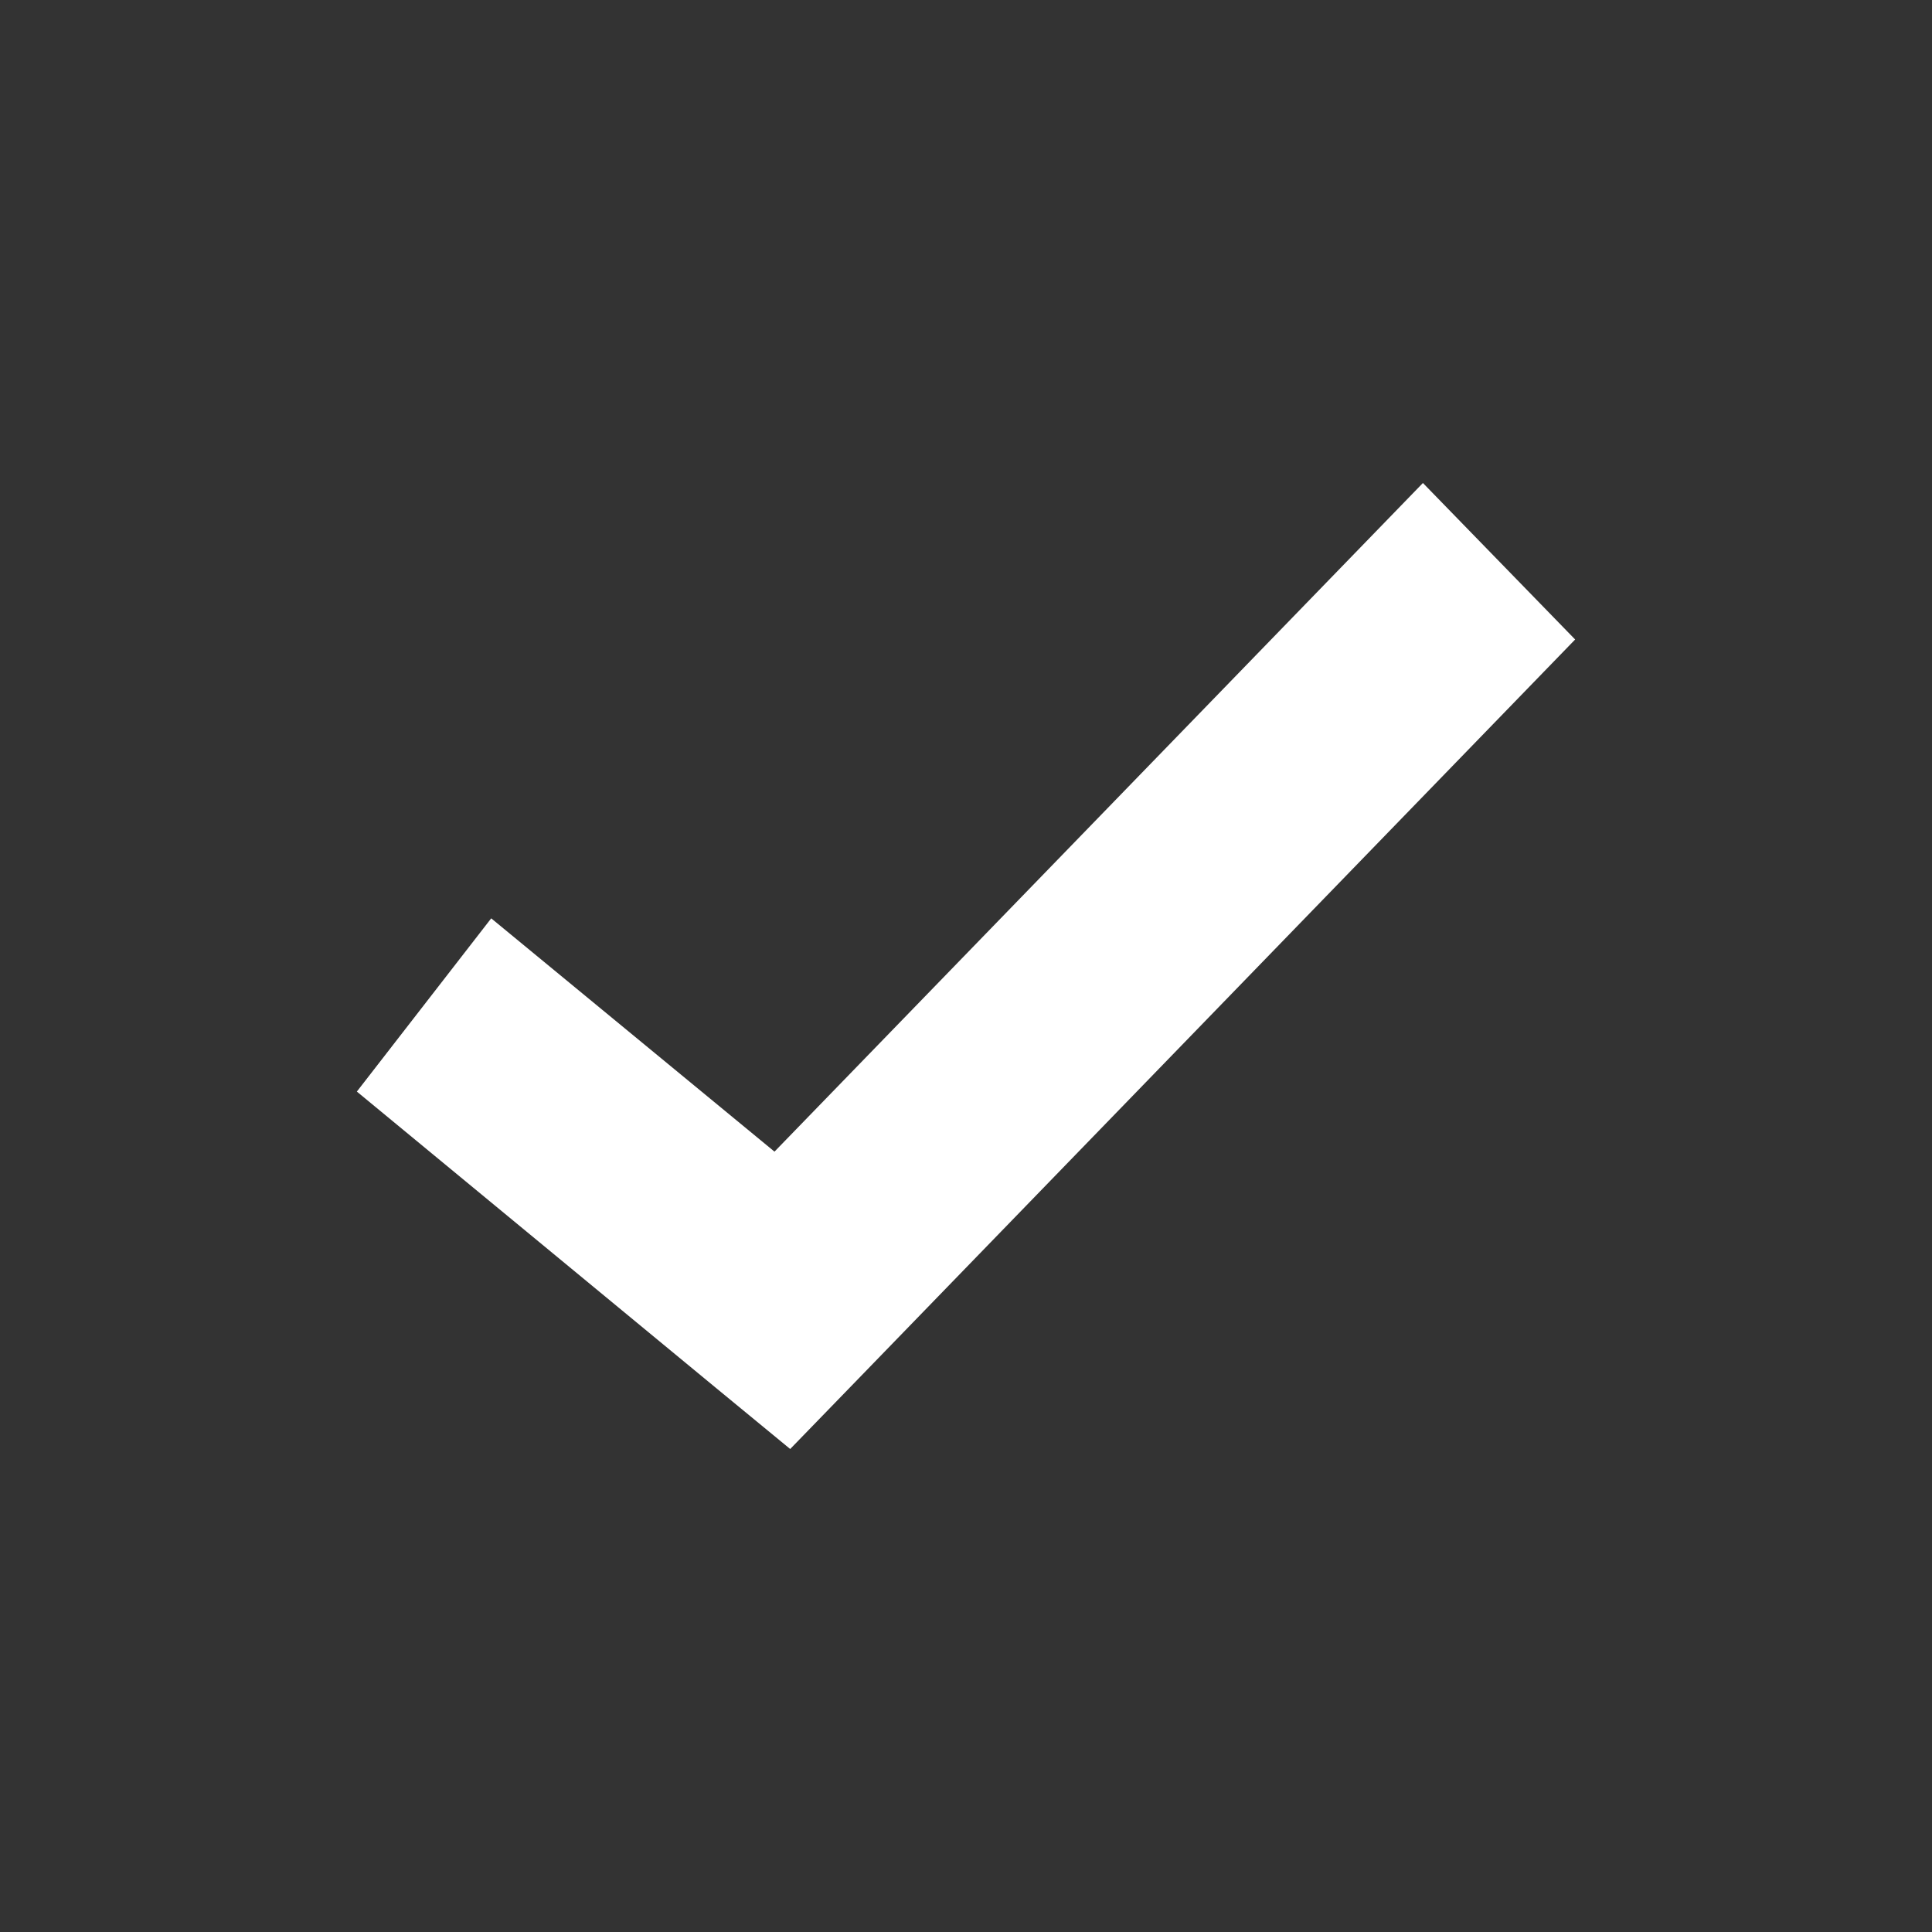 <?xml version="1.0" encoding="UTF-8"?>
<svg width="24px" height="24px" viewBox="0 0 24 24" version="1.1" xmlns="http://www.w3.org/2000/svg" xmlns:xlink="http://www.w3.org/1999/xlink">
    <rect x="0" y="0" width="24" height="24" fill="#333333" stroke="none"/>
    <!-- Generator: Sketch 61 (89581) - https://sketch.com -->
    <title>SVG/White/white/symbol/check</title>
    <desc>Created with Sketch.</desc>
    <g id="white/symbol/check" stroke="none" stroke-width="1" fill="none" fill-rule="evenodd">
        <rect id="Boundary" fill-opacity="0" fill="#FFFFFF" x="2.27373675e-13" y="5.68434189e-14" width="24" height="24"></rect>
        <polygon id="Shape" fill="#FFFFFF" fill-rule="nonzero" points="17.676 6 9.621 14.306 6.102 11.408 4.433 13.56 8.884 17.233 9.816 18 10.665 17.125 19.567 7.944 17.676 6"></polygon>
    </g>
</svg>